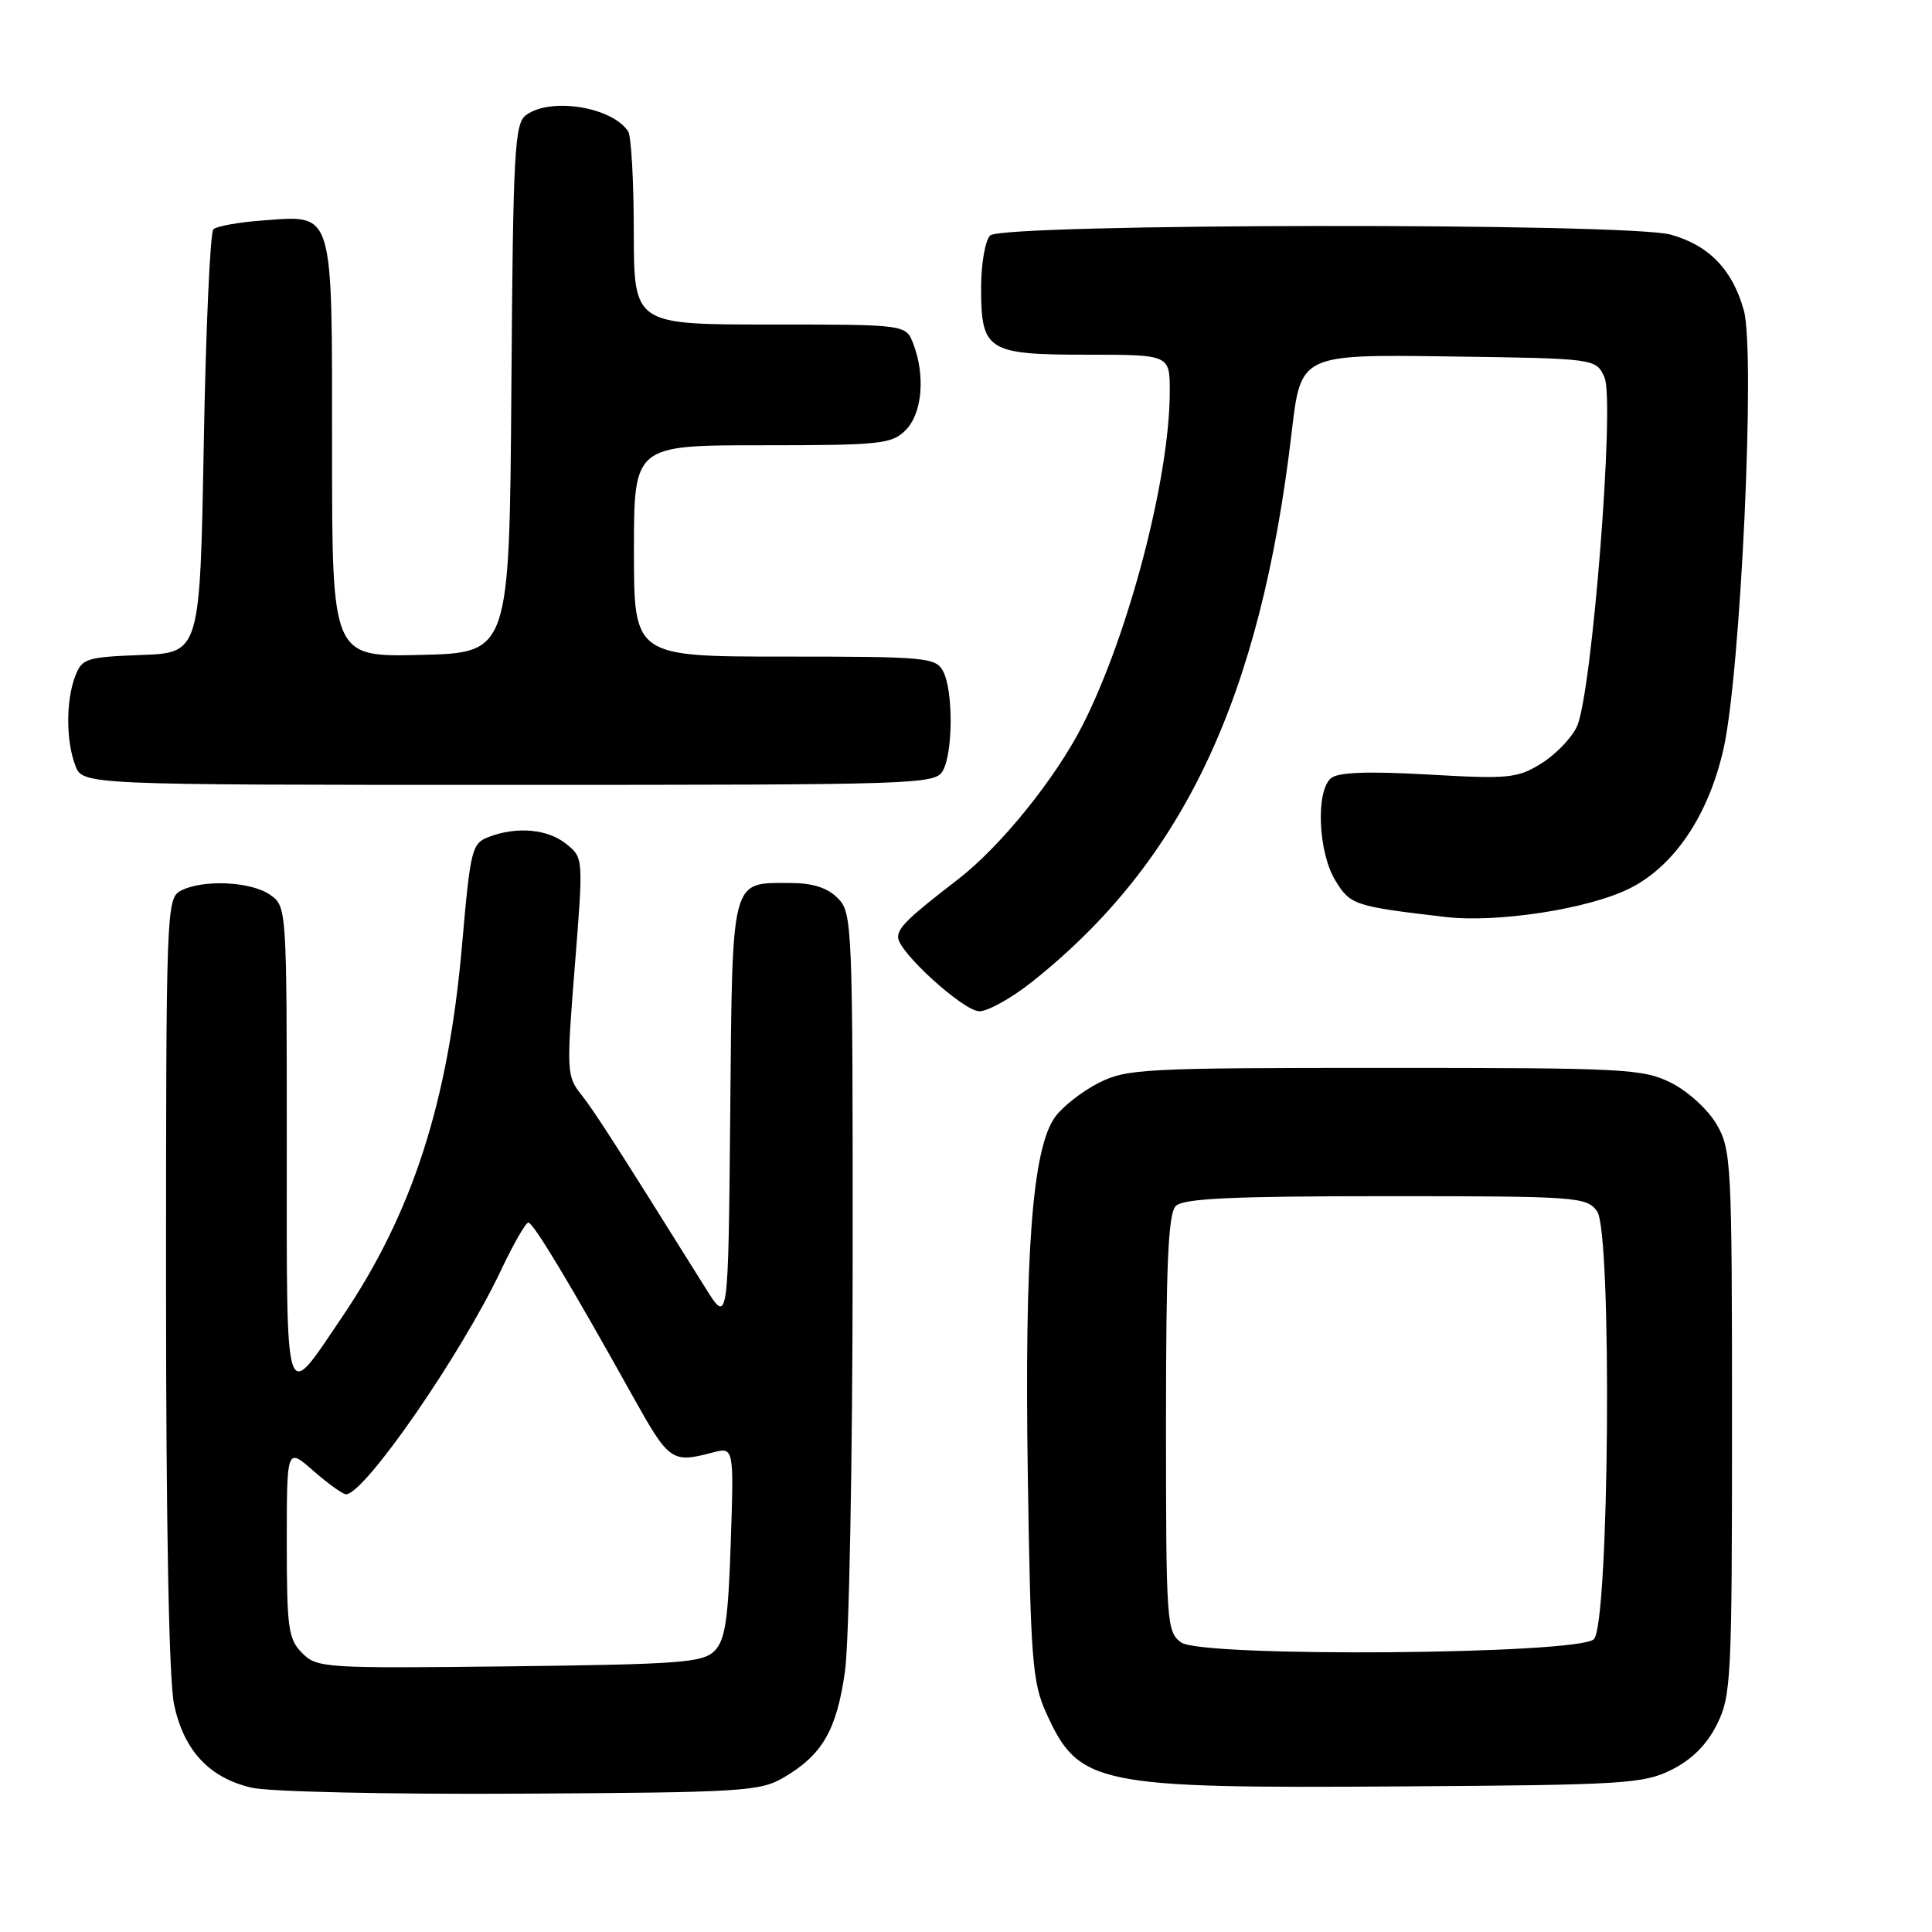 <?xml version="1.0" encoding="UTF-8" standalone="no"?>
<!DOCTYPE svg PUBLIC "-//W3C//DTD SVG 1.1//EN" "http://www.w3.org/Graphics/SVG/1.1/DTD/svg11.dtd" >
<svg xmlns="http://www.w3.org/2000/svg" xmlns:xlink="http://www.w3.org/1999/xlink" version="1.1" viewBox="0 0 256 256">
 <g >
 <path fill="currentColor"
d=" M 103.90 235.50 C 108.98 232.50 110.86 229.24 111.96 221.50 C 112.51 217.65 112.97 193.46 112.98 167.75 C 113.00 122.32 112.94 120.94 111.00 119.00 C 109.62 117.62 107.67 117.00 104.69 117.00 C 96.78 117.00 97.05 115.96 96.76 147.50 C 96.50 175.50 96.50 175.50 93.50 170.70 C 81.40 151.35 78.74 147.21 76.99 145.00 C 75.09 142.61 75.06 141.89 76.16 128.09 C 77.31 113.67 77.31 113.67 75.05 111.84 C 72.59 109.85 68.51 109.47 64.76 110.90 C 62.52 111.75 62.33 112.53 61.23 125.15 C 59.41 146.06 54.65 160.80 45.23 174.66 C 37.59 185.92 38.00 187.24 38.00 151.68 C 38.00 120.19 37.99 120.11 35.78 118.56 C 33.24 116.78 26.81 116.50 23.93 118.04 C 22.06 119.04 22.00 120.67 22.00 169.99 C 22.00 202.32 22.39 222.72 23.07 225.88 C 24.37 231.97 27.75 235.59 33.35 236.88 C 35.64 237.42 51.61 237.77 69.00 237.67 C 98.53 237.51 100.71 237.37 103.90 235.50 Z  M 221.50 234.50 C 224.17 233.17 226.17 231.17 227.50 228.50 C 229.39 224.72 229.50 222.50 229.50 188.50 C 229.50 154.15 229.41 152.34 227.47 149.00 C 226.35 147.06 223.68 144.61 221.47 143.50 C 217.73 141.62 215.51 141.50 183.50 141.50 C 151.48 141.50 149.27 141.62 145.56 143.50 C 143.40 144.60 140.81 146.62 139.81 148.00 C 136.80 152.13 135.74 165.96 136.19 195.50 C 136.56 220.01 136.79 222.92 138.64 227.00 C 142.95 236.52 145.20 236.98 185.50 236.71 C 215.26 236.52 217.78 236.36 221.50 234.50 Z  M 136.66 130.17 C 156.76 114.24 167.03 92.52 171.16 57.23 C 172.36 46.96 172.36 46.96 191.92 47.23 C 211.47 47.50 211.47 47.50 212.60 50.00 C 214.00 53.13 210.94 92.03 208.95 96.27 C 208.24 97.80 206.11 100.00 204.22 101.17 C 201.05 103.13 199.91 103.24 189.26 102.63 C 181.24 102.18 177.32 102.32 176.37 103.11 C 174.32 104.81 174.66 112.93 176.93 116.65 C 178.92 119.92 179.42 120.09 191.50 121.50 C 198.42 122.32 210.61 120.42 216.00 117.69 C 221.89 114.71 226.38 108.02 228.37 99.26 C 230.65 89.20 232.62 46.72 231.07 41.14 C 229.58 35.74 226.44 32.49 221.38 31.09 C 215.64 29.49 132.80 29.60 131.20 31.20 C 130.54 31.86 130.00 34.98 130.00 38.13 C 130.00 46.49 130.82 47.00 144.07 47.00 C 155.00 47.00 155.00 47.00 155.00 51.87 C 155.00 63.23 149.60 83.94 143.49 96.01 C 139.89 103.12 132.62 112.13 126.96 116.50 C 120.32 121.62 119.00 122.90 119.00 124.20 C 119.00 126.11 127.68 134.00 129.78 134.00 C 130.90 134.00 134.00 132.27 136.66 130.17 Z  M 124.96 102.07 C 126.30 99.57 126.30 91.43 124.96 88.93 C 123.99 87.12 122.68 87.00 103.96 87.00 C 84.00 87.00 84.00 87.00 84.00 73.00 C 84.00 59.00 84.00 59.00 101.00 59.00 C 116.67 59.00 118.16 58.84 120.00 57.00 C 122.19 54.81 122.64 49.80 121.02 45.57 C 120.05 43.00 120.05 43.00 102.02 43.00 C 84.00 43.00 84.00 43.00 83.98 30.75 C 83.98 24.01 83.64 18.00 83.23 17.40 C 81.07 14.15 72.92 12.86 69.70 15.25 C 68.18 16.37 67.98 20.02 67.76 51.50 C 67.50 86.50 67.50 86.50 55.75 86.78 C 44.00 87.06 44.00 87.06 44.00 59.60 C 44.00 27.46 44.32 28.52 34.84 29.21 C 31.65 29.44 28.70 29.97 28.27 30.39 C 27.85 30.82 27.27 43.61 27.00 58.83 C 26.50 86.50 26.50 86.50 18.71 86.79 C 11.42 87.07 10.86 87.25 9.96 89.61 C 8.73 92.85 8.73 98.17 9.98 101.43 C 10.95 104.00 10.95 104.00 67.44 104.00 C 122.27 104.00 123.96 103.94 124.96 102.07 Z  M 40.05 219.05 C 38.20 217.20 38.00 215.76 38.00 204.40 C 38.00 191.79 38.00 191.79 41.53 194.90 C 43.48 196.60 45.42 198.00 45.85 198.00 C 48.30 198.00 61.16 179.40 66.43 168.22 C 68.05 164.80 69.66 162.00 70.01 162.00 C 70.67 162.00 75.60 170.21 83.84 185.00 C 88.66 193.64 89.01 193.89 94.38 192.48 C 97.25 191.72 97.25 191.72 96.83 204.37 C 96.49 214.67 96.09 217.34 94.67 218.76 C 93.13 220.31 90.09 220.53 67.51 220.80 C 43.02 221.08 42.02 221.02 40.05 219.05 Z  M 156.50 217.63 C 154.58 216.22 154.50 215.01 154.50 188.63 C 154.50 167.37 154.80 160.80 155.80 159.80 C 156.80 158.80 163.20 158.50 183.63 158.50 C 209.01 158.50 210.22 158.59 211.62 160.50 C 213.63 163.24 213.24 215.16 211.20 217.20 C 209.16 219.24 159.24 219.63 156.50 217.63 Z "/>
</g>
</svg>